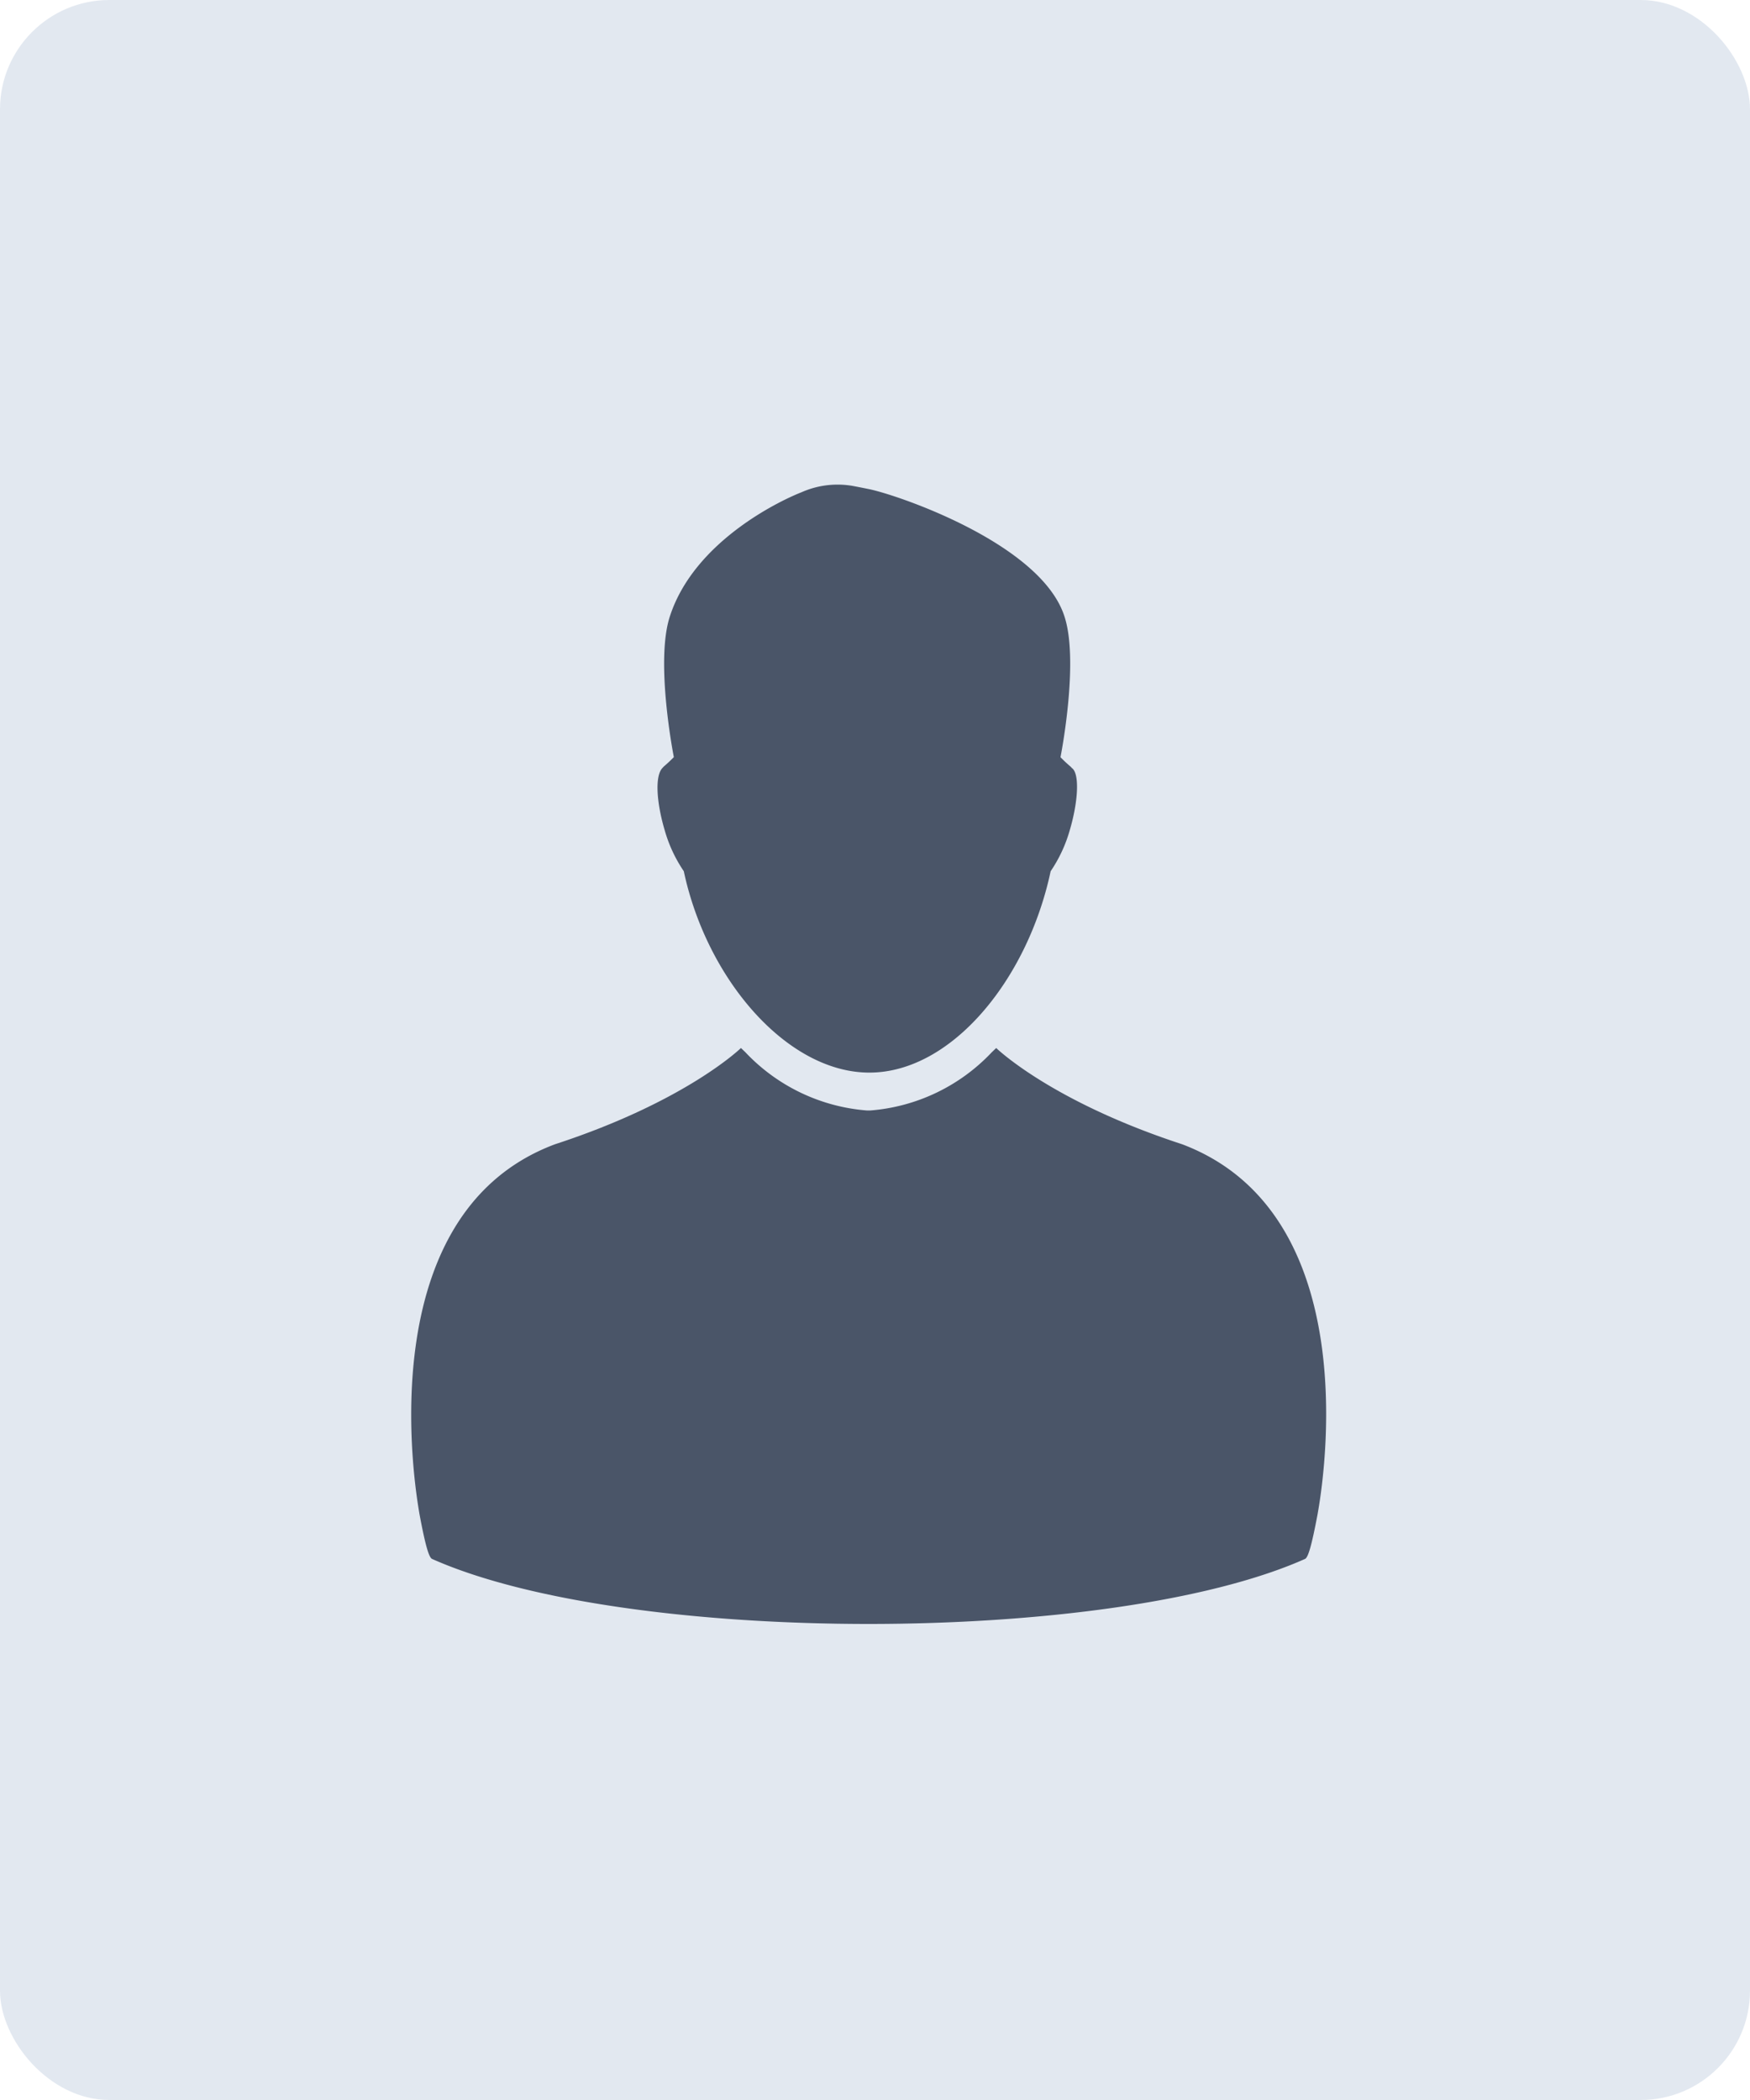 <svg xmlns="http://www.w3.org/2000/svg" width="80" height="96" viewBox="0 0 80 96">
  <g id="Group_43" data-name="Group 43" transform="translate(-18 -1347)">
    <rect id="Rectangle_1503" data-name="Rectangle 1503" width="80" height="96" rx="5" transform="translate(18 1347)" fill="#e2e8f0"/>
    <g id="male_1_" data-name="male (1)" transform="translate(-11.225 1369.156)">
      <path id="Path_64" data-name="Path 64" d="M83.266,245.56c-6-1.96-8.5-4.4-8.5-4.4l-.2.191a8.546,8.546,0,0,1-5.55,2.664h-.169a8.546,8.546,0,0,1-5.55-2.664l-.2-.191s-2.495,2.438-8.5,4.4c-8.86,3.31-6.2,16.78-6.2,16.884.279,1.5.442,2.016.583,2.074,8.9,3.961,31.005,3.961,39.9,0,.142-.058.3-.574.583-2.074C89.466,262.34,92.162,248.924,83.266,245.56Z" transform="translate(0 -215.407)" fill="#4a5568"/>
      <path id="Path_65" data-name="Path 65" d="M172.342,12.97l-.074-.081a6.171,6.171,0,0,1-.46-.43s.87-4.388.172-6.462C170.886,2.683,164.347.462,163.036.2c0,0-.8-.162-.849-.162a4.064,4.064,0,0,0-2.227.313c-.779.3-4.849,2.146-6,5.642-.7,2.075.172,6.462.172,6.462a6.168,6.168,0,0,1-.46.43l-.074.081c-.337.383-.254,1.581.115,2.828a6.469,6.469,0,0,0,.874,1.877c1.058,4.966,4.735,9.206,8.483,9.206s7.231-4.24,8.288-9.206a6.464,6.464,0,0,0,.874-1.877c.369-1.247.462-2.527.115-2.828Z" transform="translate(-94.103 0)" fill="#4a5568"/>
    </g>
  </g>
</svg>
